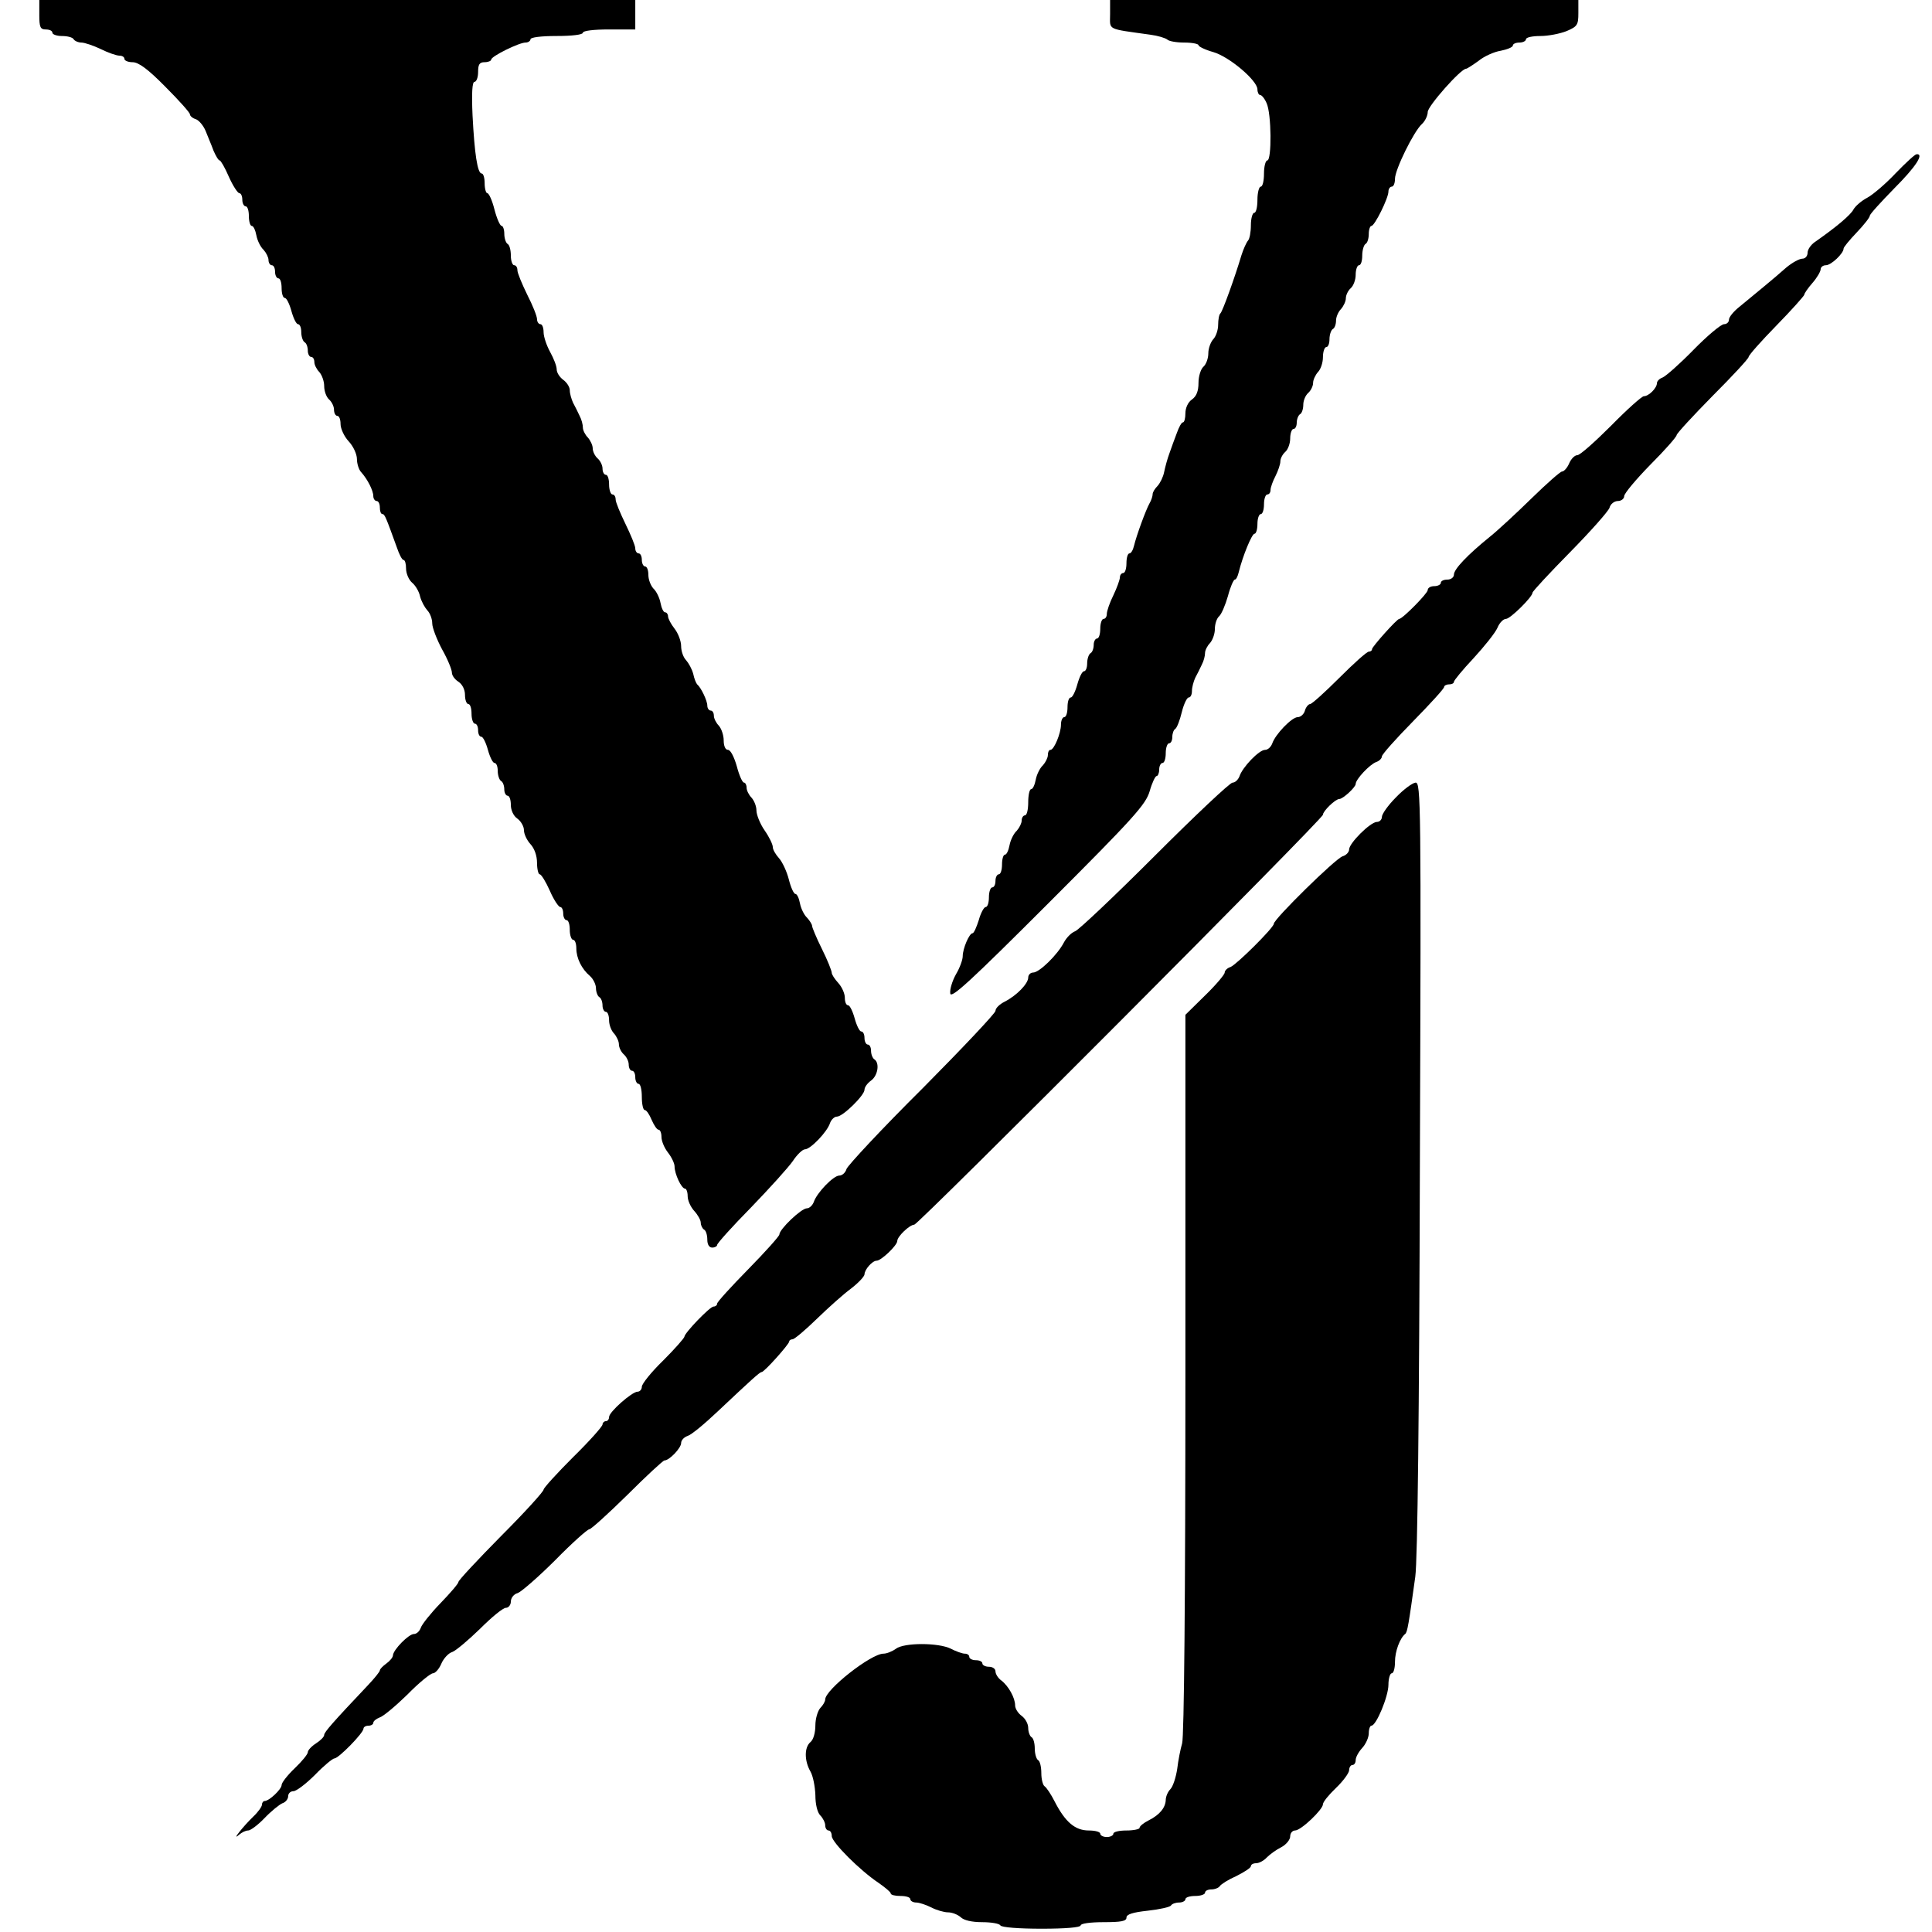 <?xml version="1.0" standalone="no"?>
<!DOCTYPE svg PUBLIC "-//W3C//DTD SVG 20010904//EN"
 "http://www.w3.org/TR/2001/REC-SVG-20010904/DTD/svg10.dtd">
<svg version="1.0" xmlns="http://www.w3.org/2000/svg"
 width="590pt" height="590pt" viewBox="0 0 590 590"
 preserveAspectRatio="xMidYMid meet">

<g transform="translate(0,590) scale(0.1,-0.1)"
fill="#000000" stroke="none">
<path d="M120 5855 c0 -38 3 -45 20 -45 11 0 20 -4 20 -10 0 -5 13 -10 29 -10
17 0 33 -4 36 -10 3 -5 14 -10 24 -10 9 0 36 -9 59 -20 22 -11 48 -20 57 -20
8 0 15 -4 15 -10 0 -5 11 -10 25 -10 18 0 47 -21 100 -75 41 -41 75 -79 75
-84 0 -5 8 -12 18 -15 9 -3 23 -19 30 -36 6 -16 18 -43 24 -60 7 -16 15 -30
19 -30 3 0 16 -22 28 -50 12 -27 27 -50 32 -50 5 0 9 -9 9 -20 0 -11 5 -20 10
-20 6 0 10 -13 10 -30 0 -16 4 -30 9 -30 5 0 11 -13 14 -29 3 -16 13 -36 22
-44 8 -9 15 -23 15 -31 0 -9 5 -16 10 -16 6 0 10 -9 10 -20 0 -11 5 -20 10
-20 6 0 10 -13 10 -30 0 -16 4 -30 10 -30 5 0 14 -18 20 -40 6 -22 15 -40 20
-40 6 0 10 -11 10 -24 0 -14 5 -28 10 -31 6 -3 10 -15 10 -26 0 -10 5 -19 10
-19 6 0 10 -7 10 -16 0 -8 7 -22 15 -30 8 -9 15 -28 15 -43 0 -16 7 -34 15
-41 8 -7 15 -21 15 -31 0 -11 5 -19 10 -19 6 0 10 -11 10 -25 0 -14 11 -38 25
-53 14 -15 25 -39 25 -54 0 -14 6 -33 13 -40 19 -21 37 -56 37 -73 0 -8 5 -15
10 -15 6 0 10 -9 10 -20 0 -11 3 -20 8 -20 7 0 11 -11 44 -102 7 -21 16 -38
20 -38 5 0 8 -12 8 -26 0 -15 8 -34 18 -43 11 -9 22 -28 25 -43 4 -15 14 -33
22 -42 8 -8 15 -26 15 -40 0 -13 14 -49 30 -79 17 -30 30 -62 30 -71 0 -9 9
-21 20 -28 12 -8 20 -24 20 -40 0 -16 5 -28 10 -28 6 0 10 -13 10 -30 0 -16 5
-30 10 -30 6 0 10 -9 10 -20 0 -11 4 -20 10 -20 5 0 14 -18 20 -40 6 -22 15
-40 20 -40 6 0 10 -11 10 -24 0 -14 5 -28 10 -31 6 -3 10 -15 10 -26 0 -10 5
-19 10 -19 6 0 10 -13 10 -28 0 -16 8 -34 20 -42 11 -8 20 -24 20 -35 0 -12 9
-31 20 -43 12 -13 20 -35 20 -57 0 -19 4 -35 8 -35 5 0 19 -23 31 -50 12 -28
27 -50 32 -50 5 0 9 -9 9 -20 0 -11 5 -20 10 -20 6 0 10 -13 10 -30 0 -16 5
-30 10 -30 6 0 10 -12 10 -26 0 -30 16 -63 42 -85 10 -9 18 -26 18 -37 0 -11
5 -24 10 -27 6 -3 10 -15 10 -26 0 -10 5 -19 10 -19 6 0 10 -12 10 -26 0 -14
7 -32 15 -40 8 -9 15 -24 15 -33 0 -10 7 -24 15 -31 8 -7 15 -21 15 -31 0 -11
5 -19 10 -19 6 0 10 -9 10 -20 0 -11 5 -20 10 -20 6 0 10 -18 10 -40 0 -22 4
-40 9 -40 5 0 14 -13 21 -30 7 -16 16 -30 21 -30 5 0 9 -10 9 -22 0 -13 9 -34
20 -48 11 -14 20 -33 20 -42 0 -23 21 -68 32 -68 4 0 8 -10 8 -23 0 -13 9 -33
20 -45 11 -12 20 -28 20 -36 0 -8 5 -18 10 -21 6 -3 10 -17 10 -31 0 -15 6
-24 15 -24 8 0 15 4 15 8 0 5 46 56 103 114 57 59 114 122 128 142 13 20 30
36 37 36 17 0 69 54 77 81 4 10 13 19 21 19 18 0 84 65 84 82 0 8 9 20 20 28
21 15 27 54 10 65 -5 3 -10 15 -10 26 0 10 -4 19 -10 19 -5 0 -10 9 -10 20 0
11 -4 20 -10 20 -5 0 -14 18 -20 40 -6 22 -15 40 -20 40 -6 0 -10 10 -10 23 0
13 -9 33 -20 45 -11 12 -20 26 -20 31 0 6 -13 39 -30 73 -17 34 -30 66 -30 70
0 5 -7 16 -15 25 -9 8 -19 28 -22 44 -3 16 -9 29 -14 29 -5 0 -14 20 -20 44
-6 24 -20 54 -30 65 -10 11 -19 26 -19 34 0 8 -11 31 -25 51 -14 20 -25 48
-25 61 0 13 -7 30 -15 39 -8 8 -15 22 -15 30 0 9 -4 16 -8 16 -5 0 -15 23 -22
50 -8 28 -19 50 -27 50 -8 0 -13 12 -13 29 0 16 -7 36 -15 45 -8 8 -15 22 -15
30 0 9 -4 16 -10 16 -5 0 -10 7 -10 15 0 15 -19 55 -31 65 -3 3 -9 17 -12 32
-4 15 -14 33 -22 42 -8 8 -15 27 -15 43 0 15 -9 39 -20 53 -11 14 -20 31 -20
38 0 6 -4 12 -9 12 -5 0 -11 13 -14 29 -3 16 -13 36 -22 44 -8 9 -15 27 -15
41 0 14 -4 26 -10 26 -5 0 -10 9 -10 20 0 11 -4 20 -10 20 -5 0 -10 7 -10 15
0 9 -14 42 -30 75 -16 33 -30 66 -30 75 0 8 -4 15 -10 15 -5 0 -10 14 -10 30
0 17 -4 30 -10 30 -5 0 -10 8 -10 19 0 10 -7 24 -15 31 -8 7 -15 21 -15 31 0
9 -7 24 -15 33 -8 8 -15 22 -15 30 0 9 -4 25 -10 36 -5 11 -14 29 -20 40 -5
11 -10 28 -10 38 0 10 -9 24 -20 32 -11 8 -20 22 -20 32 0 10 -9 33 -20 53
-11 20 -20 47 -20 60 0 14 -4 25 -10 25 -5 0 -10 7 -10 15 0 9 -13 42 -30 75
-16 33 -30 66 -30 75 0 8 -4 15 -10 15 -5 0 -10 13 -10 29 0 17 -4 33 -10 36
-5 3 -10 17 -10 31 0 13 -4 24 -8 24 -5 0 -15 23 -22 50 -7 28 -17 50 -22 50
-4 0 -8 14 -8 30 0 17 -4 30 -9 30 -13 0 -22 61 -28 178 -3 68 -1 102 6 102 6
0 11 14 11 30 0 23 4 30 20 30 11 0 20 4 20 8 0 10 85 52 105 52 8 0 15 5 15
10 0 6 33 10 80 10 47 0 80 4 80 10 0 6 33 10 80 10 l80 0 0 45 0 45 -910 0
-910 0 0 -45z"/>
<path d="M3390 5856 c0 -49 -12 -43 123 -62 23 -3 46 -10 52 -15 5 -5 28 -9
52 -9 24 0 43 -4 43 -8 0 -4 20 -14 45 -21 49 -14 135 -87 135 -114 0 -9 4
-17 8 -17 5 0 14 -11 20 -25 15 -32 16 -175 2 -175 -5 0 -10 -18 -10 -40 0
-22 -4 -40 -10 -40 -5 0 -10 -18 -10 -40 0 -22 -4 -40 -10 -40 -5 0 -10 -17
-10 -38 0 -21 -4 -42 -9 -47 -5 -6 -14 -26 -20 -45 -19 -64 -57 -170 -64 -177
-4 -3 -7 -19 -7 -35 0 -16 -7 -36 -15 -44 -8 -9 -15 -28 -15 -43 0 -16 -7 -34
-15 -41 -8 -7 -15 -29 -15 -49 0 -25 -6 -41 -20 -51 -12 -8 -20 -26 -20 -42 0
-15 -3 -28 -8 -28 -4 0 -12 -15 -18 -32 -7 -18 -17 -46 -23 -63 -6 -16 -13
-42 -16 -57 -3 -15 -12 -33 -20 -42 -8 -8 -15 -19 -15 -25 0 -6 -4 -19 -10
-29 -11 -20 -39 -96 -47 -129 -3 -13 -9 -23 -14 -23 -5 0 -9 -13 -9 -30 0 -16
-4 -30 -10 -30 -5 0 -10 -6 -10 -13 0 -7 -9 -32 -20 -55 -11 -22 -20 -48 -20
-57 0 -8 -4 -15 -10 -15 -5 0 -10 -13 -10 -30 0 -16 -4 -30 -10 -30 -5 0 -10
-9 -10 -19 0 -11 -4 -23 -10 -26 -5 -3 -10 -17 -10 -31 0 -13 -4 -24 -10 -24
-5 0 -14 -18 -20 -40 -6 -22 -15 -40 -20 -40 -6 0 -10 -13 -10 -30 0 -16 -4
-30 -10 -30 -5 0 -10 -10 -10 -23 0 -26 -21 -77 -32 -77 -5 0 -8 -7 -8 -16 0
-8 -7 -22 -15 -31 -9 -8 -19 -28 -22 -44 -3 -16 -9 -29 -14 -29 -5 0 -9 -18
-9 -40 0 -22 -4 -40 -10 -40 -5 0 -10 -7 -10 -16 0 -8 -7 -22 -15 -31 -9 -8
-19 -28 -22 -44 -3 -16 -9 -29 -14 -29 -5 0 -9 -13 -9 -30 0 -16 -4 -30 -10
-30 -5 0 -10 -9 -10 -20 0 -11 -4 -20 -10 -20 -5 0 -10 -13 -10 -30 0 -16 -4
-30 -10 -30 -5 0 -15 -18 -21 -40 -7 -22 -15 -40 -19 -40 -10 0 -30 -47 -30
-70 0 -11 -9 -36 -21 -56 -11 -20 -19 -46 -17 -58 2 -17 62 38 299 275 262
262 298 302 310 343 7 25 17 46 21 46 4 0 8 9 8 20 0 11 5 20 10 20 6 0 10 14
10 30 0 17 5 30 10 30 6 0 10 9 10 19 0 11 4 22 9 25 5 3 14 26 20 51 6 25 16
45 21 45 6 0 10 9 10 20 0 11 5 29 10 40 6 11 15 29 20 40 6 11 10 27 10 36 0
8 7 22 15 30 8 9 15 28 15 43 0 16 6 33 13 39 7 6 19 34 27 62 7 27 17 50 21
50 4 0 9 10 12 23 12 49 40 117 48 117 5 0 9 14 9 30 0 17 5 30 10 30 6 0 10
14 10 30 0 17 5 30 10 30 6 0 10 6 10 14 0 7 7 27 15 42 8 16 15 36 15 45 0 9
7 22 15 29 8 7 15 25 15 41 0 16 5 29 10 29 6 0 10 9 10 19 0 11 5 23 10 26 6
3 10 17 10 29 0 13 7 29 15 36 8 7 15 21 15 31 0 9 7 24 15 33 8 8 15 28 15
45 0 17 5 31 10 31 6 0 10 11 10 24 0 14 5 28 10 31 6 3 10 15 10 26 0 11 7
27 15 35 8 9 15 24 15 33 0 10 7 24 15 31 8 7 15 25 15 41 0 16 5 29 10 29 6
0 10 13 10 29 0 17 5 33 10 36 6 3 10 17 10 31 0 13 4 24 8 24 10 0 52 85 52
105 0 8 5 15 10 15 6 0 10 11 10 24 0 28 57 144 82 167 10 9 18 26 18 37 0 18
101 132 117 132 3 0 20 11 38 24 17 14 48 28 68 31 20 4 37 11 37 16 0 5 9 9
20 9 11 0 20 5 20 10 0 6 20 10 44 10 24 0 60 7 80 15 33 14 36 19 36 55 l0
40 -715 0 -715 0 0 -44z"/>
<path d="M5789 5371 c-30 -32 -70 -66 -87 -75 -17 -9 -36 -25 -42 -36 -9 -17
-53 -54 -119 -100 -11 -8 -21 -22 -21 -32 0 -10 -7 -18 -16 -18 -9 0 -31 -12
-49 -27 -37 -33 -96 -81 -142 -119 -18 -14 -33 -32 -33 -40 0 -8 -7 -14 -15
-14 -9 0 -51 -35 -93 -78 -42 -43 -85 -81 -95 -85 -9 -3 -17 -11 -17 -17 0
-15 -25 -40 -40 -40 -6 0 -51 -40 -100 -90 -49 -49 -95 -90 -103 -90 -8 0 -19
-11 -25 -25 -6 -14 -16 -25 -22 -25 -5 0 -47 -37 -92 -81 -46 -45 -103 -98
-128 -118 -69 -56 -110 -99 -110 -116 0 -8 -9 -15 -20 -15 -11 0 -20 -4 -20
-10 0 -5 -9 -10 -20 -10 -11 0 -20 -5 -20 -12 0 -10 -77 -88 -87 -88 -7 0 -82
-84 -83 -92 0 -5 -5 -8 -10 -8 -6 0 -46 -36 -90 -80 -44 -44 -84 -80 -89 -80
-5 0 -13 -9 -16 -20 -3 -11 -13 -20 -22 -20 -18 0 -69 -53 -78 -81 -4 -10 -13
-19 -22 -19 -18 0 -69 -53 -78 -81 -4 -10 -13 -19 -21 -19 -8 0 -115 -101
-238 -224 -123 -123 -233 -227 -243 -230 -11 -4 -26 -19 -34 -34 -19 -37 -75
-92 -94 -92 -8 0 -15 -7 -15 -15 0 -19 -35 -55 -72 -74 -16 -8 -28 -20 -28
-28 0 -7 -101 -114 -224 -238 -124 -123 -227 -234 -231 -245 -3 -11 -13 -20
-22 -20 -18 0 -69 -53 -78 -81 -4 -10 -13 -19 -21 -19 -17 0 -84 -64 -84 -80
0 -5 -43 -53 -95 -106 -52 -53 -95 -100 -95 -105 0 -5 -5 -9 -11 -9 -11 0 -88
-80 -89 -92 0 -4 -29 -37 -65 -73 -36 -35 -65 -71 -65 -80 0 -8 -6 -15 -13
-15 -17 0 -87 -62 -87 -77 0 -7 -4 -13 -10 -13 -5 0 -10 -5 -10 -10 0 -6 -40
-51 -90 -100 -49 -49 -90 -94 -90 -99 0 -6 -58 -70 -130 -142 -71 -72 -130
-135 -130 -140 0 -5 -25 -34 -55 -65 -30 -31 -57 -65 -60 -75 -4 -11 -13 -19
-21 -19 -16 0 -63 -48 -64 -65 0 -6 -9 -17 -20 -25 -11 -8 -20 -17 -20 -21 0
-4 -17 -25 -37 -46 -107 -113 -133 -143 -133 -151 0 -6 -11 -17 -25 -26 -14
-9 -25 -21 -25 -27 0 -6 -18 -28 -40 -49 -22 -21 -40 -44 -40 -51 0 -13 -38
-49 -52 -49 -4 0 -8 -5 -8 -11 0 -6 -12 -23 -27 -37 -31 -30 -68 -77 -43 -55
8 7 20 13 28 13 7 0 30 17 50 38 20 21 45 41 54 45 10 3 18 13 18 22 0 8 7 15
16 15 9 0 39 23 66 50 27 28 54 50 59 50 13 0 89 78 89 91 0 5 7 9 15 9 8 0
15 4 15 9 0 5 9 12 19 16 11 3 49 35 85 70 35 36 71 65 78 65 7 0 19 13 26 30
7 16 22 32 33 35 11 4 49 36 85 71 35 35 70 64 79 64 8 0 15 9 15 19 0 11 9
23 21 26 11 4 63 49 115 101 51 52 98 94 104 94 5 0 57 47 116 105 58 58 109
105 113 105 15 0 51 38 51 53 0 9 9 18 20 22 11 3 52 37 92 75 101 95 128 120
134 120 8 0 83 84 84 93 0 4 5 7 10 7 6 0 39 28 75 63 35 34 82 76 104 92 22
17 40 36 41 43 0 15 24 42 37 42 14 0 63 47 63 60 0 14 38 50 52 50 12 0 1248
1239 1248 1252 0 11 38 48 50 48 11 0 50 36 50 46 0 14 43 60 63 67 9 3 17 11
17 17 0 6 43 54 95 107 52 53 95 100 95 105 0 4 7 8 15 8 8 0 15 3 15 8 0 4
27 37 60 72 33 36 66 77 73 93 6 15 18 27 26 27 13 0 81 67 81 80 0 4 51 59
114 123 63 64 117 125 121 136 3 12 15 21 26 21 10 0 19 7 19 15 0 8 36 51 80
96 44 44 80 85 80 90 0 5 50 59 110 120 61 61 110 114 110 119 0 5 38 48 85
96 47 48 85 91 85 94 0 4 11 20 25 36 14 16 25 35 25 42 0 6 7 12 16 12 16 0
54 36 54 51 0 4 18 26 40 49 22 23 40 46 40 51 0 5 34 42 75 84 65 65 92 106
68 104 -5 0 -33 -26 -64 -58z"/>
<path d="M4263 3465 c-24 -24 -43 -51 -43 -60 0 -8 -7 -15 -15 -15 -20 0 -85
-65 -85 -84 0 -8 -9 -18 -20 -21 -22 -7 -210 -192 -210 -206 0 -12 -113 -124
-132 -132 -10 -3 -18 -11 -18 -17 0 -6 -27 -38 -60 -70 l-60 -59 0 -1097 c0
-684 -4 -1109 -10 -1128 -5 -17 -12 -52 -15 -78 -4 -26 -13 -54 -21 -62 -8 -8
-14 -23 -14 -33 -1 -23 -18 -45 -52 -62 -16 -8 -28 -18 -28 -23 0 -4 -18 -8
-40 -8 -22 0 -40 -4 -40 -10 0 -5 -9 -10 -20 -10 -11 0 -20 5 -20 10 0 6 -16
10 -35 10 -42 0 -72 26 -104 88 -11 22 -25 43 -31 47 -5 3 -10 21 -10 40 0 19
-4 37 -10 40 -5 3 -10 19 -10 35 0 16 -4 32 -10 35 -5 3 -10 16 -10 28 0 13
-9 29 -20 37 -11 8 -20 22 -20 32 0 23 -20 59 -42 76 -10 7 -18 20 -18 28 0 8
-9 14 -20 14 -11 0 -20 5 -20 10 0 6 -9 10 -20 10 -11 0 -20 5 -20 10 0 6 -6
10 -14 10 -7 0 -27 7 -42 15 -38 19 -143 19 -168 0 -11 -8 -28 -15 -38 -15
-38 0 -178 -110 -178 -140 0 -6 -7 -18 -15 -26 -8 -9 -15 -33 -15 -53 0 -22
-6 -44 -15 -51 -19 -16 -19 -57 0 -90 8 -14 14 -46 15 -72 0 -28 6 -53 15 -62
8 -8 15 -22 15 -30 0 -9 5 -16 10 -16 6 0 10 -8 10 -17 0 -19 86 -105 143
-143 20 -14 37 -28 37 -32 0 -5 14 -8 30 -8 17 0 30 -4 30 -10 0 -5 8 -10 18
-10 9 0 30 -7 46 -15 15 -8 39 -15 51 -15 13 0 30 -7 39 -15 9 -9 33 -15 65
-15 27 0 53 -4 56 -10 4 -6 57 -10 126 -10 73 0 119 4 119 10 0 6 30 10 70 10
54 0 70 3 70 14 0 10 19 16 65 21 36 4 68 11 71 16 3 5 14 9 25 9 10 0 19 5
19 10 0 6 14 10 30 10 17 0 30 5 30 10 0 6 9 10 19 10 11 0 23 5 26 10 4 6 26
20 51 31 24 12 44 25 44 30 0 5 7 9 16 9 9 0 24 8 33 18 9 9 28 23 44 31 15 8
27 23 27 33 0 10 7 18 15 18 18 0 85 64 85 80 0 7 18 29 40 50 22 21 40 46 40
54 0 9 5 16 10 16 6 0 10 7 10 15 0 9 9 25 20 37 11 12 20 32 20 45 0 13 4 23
8 23 15 0 52 90 52 125 0 19 5 35 10 35 6 0 10 16 10 35 0 32 15 72 31 85 7 5
11 31 31 175 7 52 12 491 14 1253 4 1113 3 1172 -13 1172 -10 -1 -37 -21 -60
-45z"/>
</g>
</svg>
